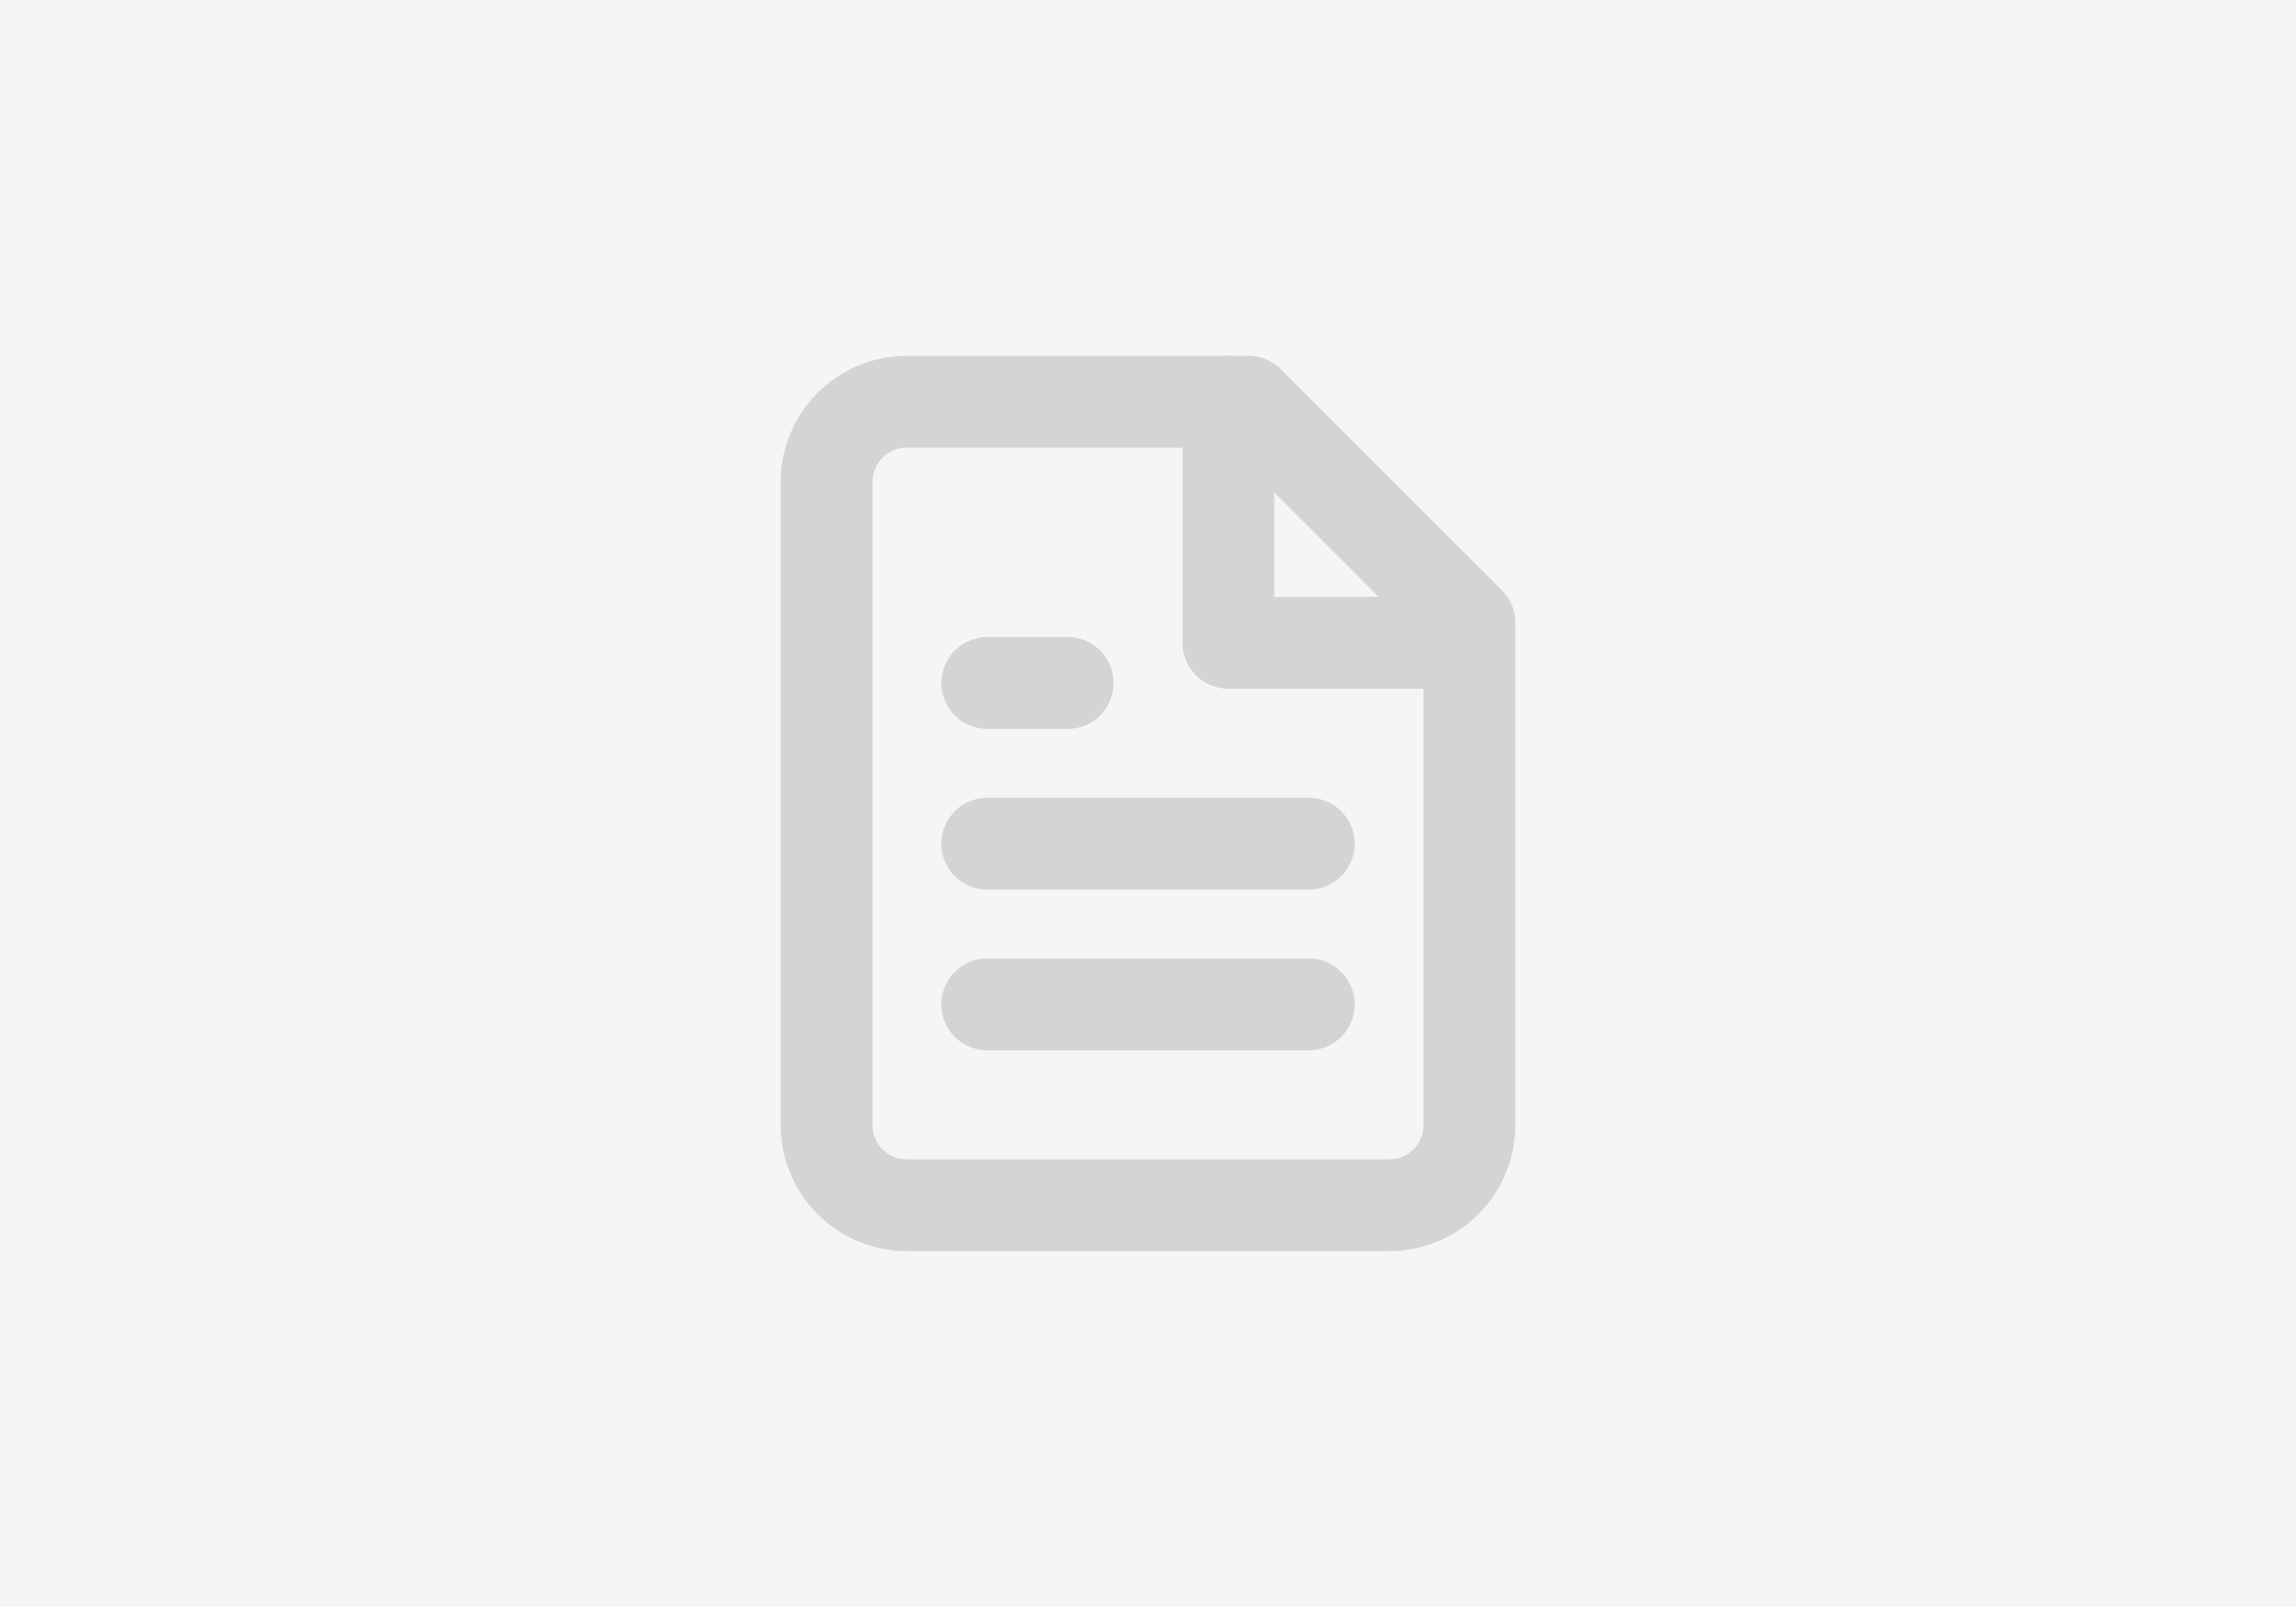 <svg width="100" height="70" viewBox="0 0 100 70" fill="none" xmlns="http://www.w3.org/2000/svg">
<rect width="100" height="70" fill="#F5F5F5"/>
<path d="M54.375 17.5H39.5C38.572 17.5 37.681 17.869 37.025 18.525C36.369 19.181 36 20.072 36 21V49C36 49.928 36.369 50.819 37.025 51.475C37.681 52.131 38.572 52.5 39.5 52.5H60.5C61.428 52.5 62.319 52.131 62.975 51.475C63.631 50.819 64 49.928 64 49V27.125L54.375 17.5Z" stroke="#D4D4D4" stroke-width="4" stroke-linecap="round" stroke-linejoin="round"/>
<path d="M53.5 17.5V28H64" stroke="#D4D4D4" stroke-width="4" stroke-linecap="round" stroke-linejoin="round"/>
<path d="M57 36.75H43" stroke="#D4D4D4" stroke-width="4" stroke-linecap="round" stroke-linejoin="round"/>
<path d="M57 43.75H43" stroke="#D4D4D4" stroke-width="4" stroke-linecap="round" stroke-linejoin="round"/>
<path d="M46.5 29.75H43" stroke="#D4D4D4" stroke-width="4" stroke-linecap="round" stroke-linejoin="round"/>
</svg>
